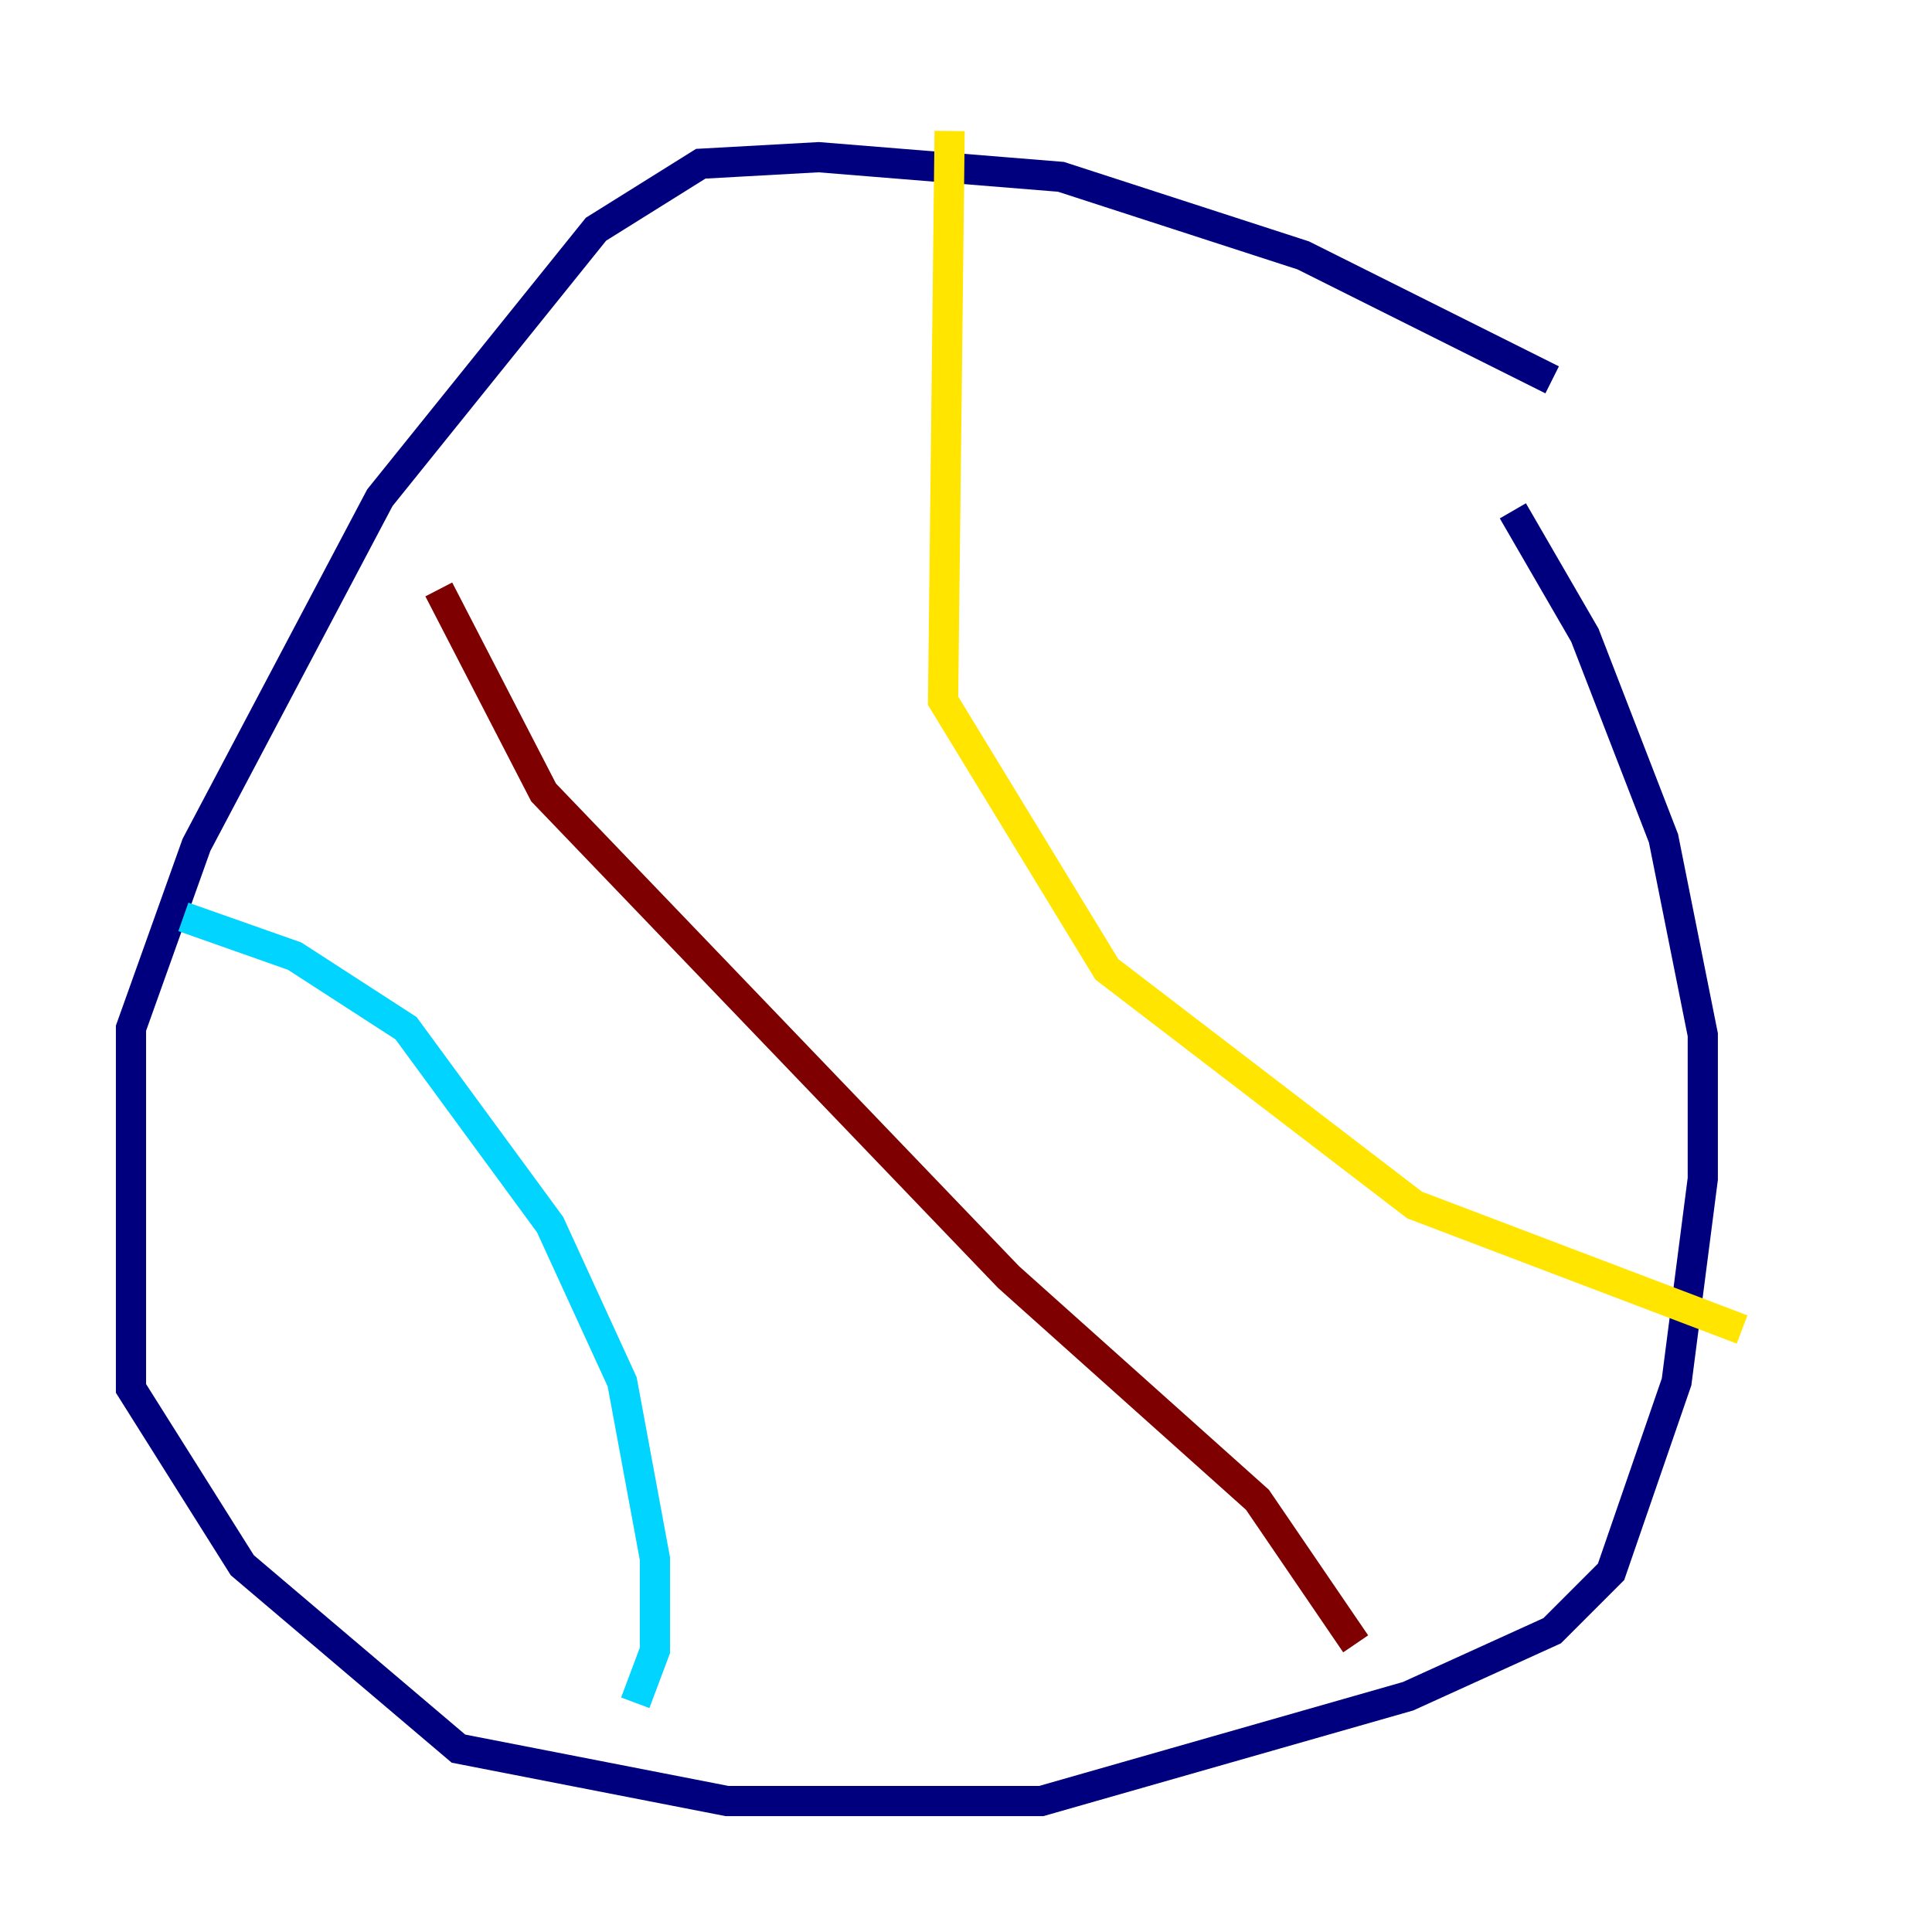 <?xml version="1.0" encoding="utf-8" ?>
<svg baseProfile="tiny" height="128" version="1.2" viewBox="0,0,128,128" width="128" xmlns="http://www.w3.org/2000/svg" xmlns:ev="http://www.w3.org/2001/xml-events" xmlns:xlink="http://www.w3.org/1999/xlink"><defs /><polyline fill="none" points="102.834,25.166 86.346,16.922 70.291,11.715 54.237,10.414 46.427,10.848 39.485,15.186 25.166,32.976 13.017,55.973 8.678,68.122 8.678,91.986 16.054,103.702 30.373,115.851 48.163,119.322 68.99,119.322 93.288,112.38 102.834,108.041 106.739,104.136 111.078,91.552 112.814,78.102 112.814,68.556 110.21,55.539 105.003,42.088 100.231,33.844" stroke="#00007f" stroke-width="2" /><polyline fill="none" points="12.149,60.746 19.525,63.349 26.902,68.122 36.447,81.139 41.22,91.552 43.39,103.268 43.39,109.342 42.088,112.814" stroke="#00d4ff" stroke-width="2" /><polyline fill="none" points="62.915,8.678 62.481,46.427 73.329,64.217 93.722,79.837 115.417,88.081" stroke="#ffe500" stroke-width="2" /><polyline fill="none" points="29.071,39.051 36.014,52.502 66.82,84.61 83.308,99.363 89.817,108.909" stroke="#7f0000" stroke-width="2" /></svg>